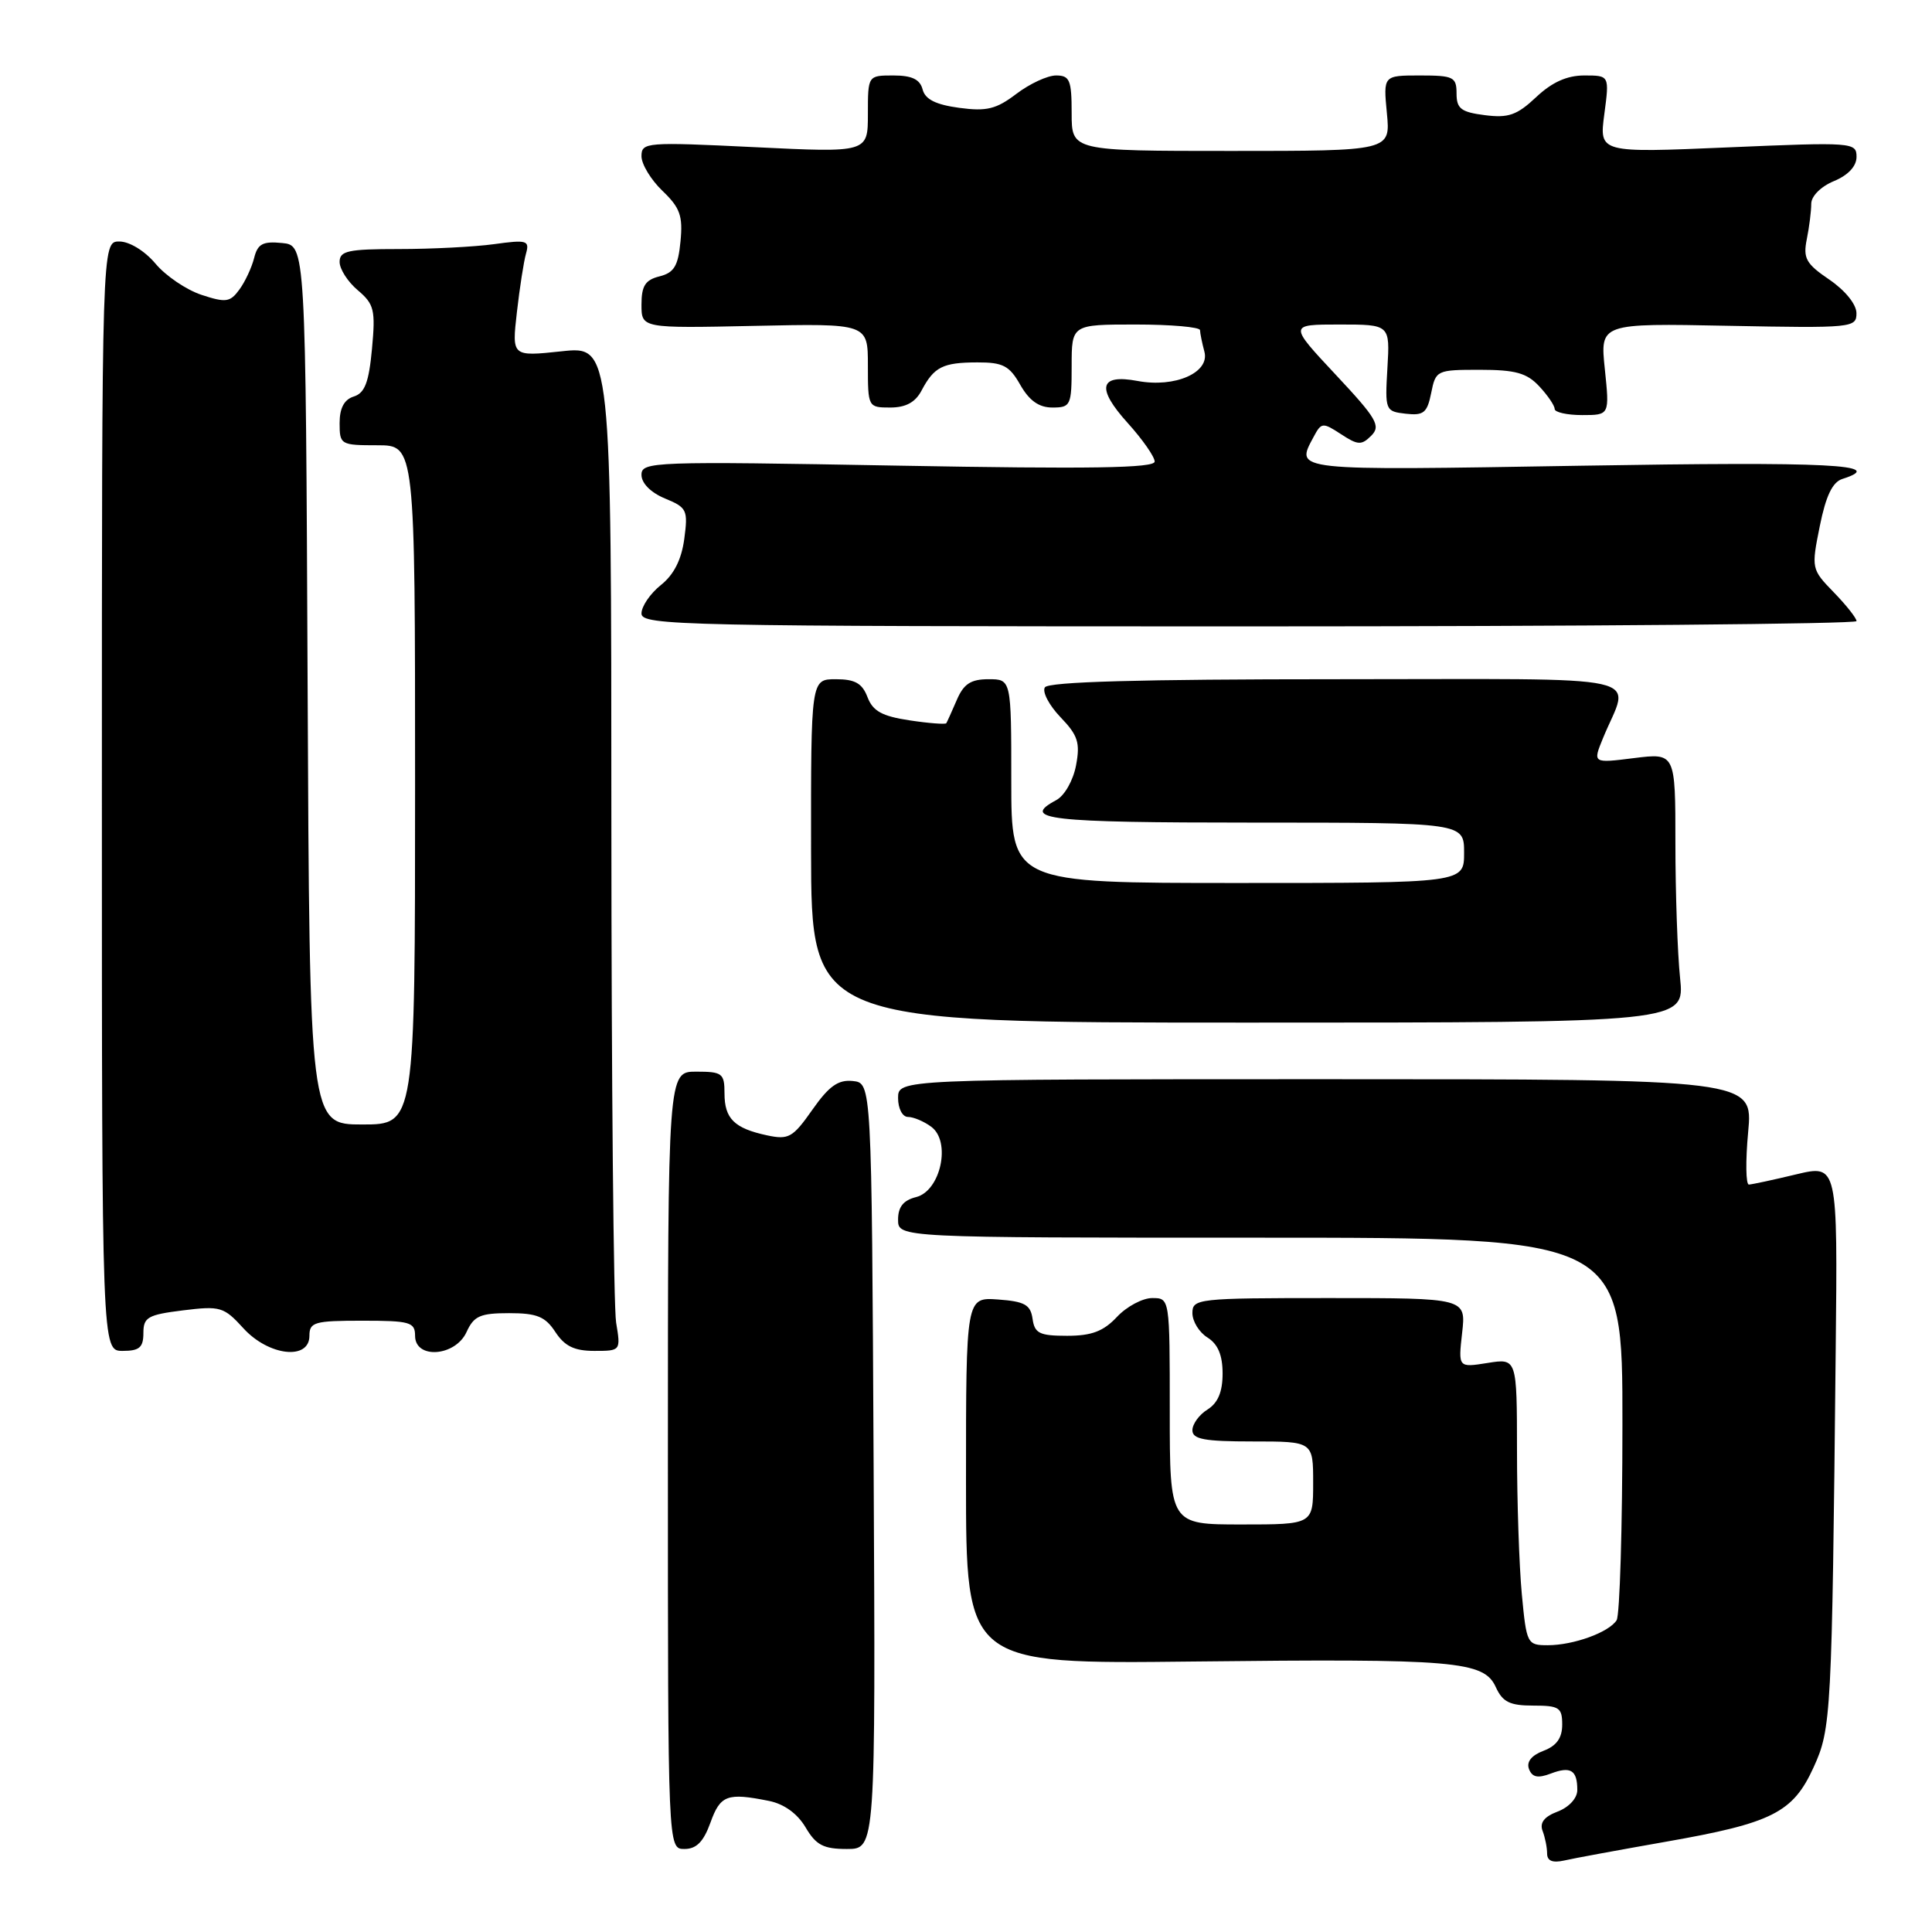 <?xml version="1.0" encoding="UTF-8" standalone="no"?>
<!DOCTYPE svg PUBLIC "-//W3C//DTD SVG 1.1//EN" "http://www.w3.org/Graphics/SVG/1.1/DTD/svg11.dtd" >
<svg xmlns="http://www.w3.org/2000/svg" xmlns:xlink="http://www.w3.org/1999/xlink" version="1.1" viewBox="0 0 256 256">
 <g >
 <path fill="currentColor"
d=" M 220.73 244.04 C 234.83 241.57 237.57 240.19 240.31 234.18 C 242.65 229.05 242.74 227.46 243.24 178.90 C 243.50 154.30 243.50 154.30 238.00 155.61 C 234.97 156.34 232.16 156.94 231.74 156.96 C 231.33 156.98 231.28 153.85 231.64 150.00 C 232.29 143.00 232.29 143.00 175.64 143.00 C 119.00 143.00 119.00 143.00 119.00 145.50 C 119.00 146.89 119.58 148.00 120.31 148.00 C 121.03 148.00 122.42 148.58 123.39 149.30 C 126.06 151.25 124.65 157.80 121.39 158.62 C 119.70 159.04 119.00 159.92 119.00 161.61 C 119.00 164.00 119.00 164.00 167.00 164.00 C 215.00 164.00 215.00 164.00 214.98 188.75 C 214.98 202.36 214.63 214.03 214.21 214.69 C 213.19 216.30 208.49 218.00 205.08 218.00 C 202.36 218.00 202.27 217.82 201.65 211.25 C 201.30 207.54 201.01 198.98 201.01 192.24 C 201.00 179.98 201.00 179.98 197.11 180.60 C 193.22 181.22 193.22 181.22 193.74 176.61 C 194.26 172.00 194.26 172.00 176.13 172.00 C 158.69 172.00 158.00 172.08 158.00 173.99 C 158.00 175.09 158.90 176.55 160.00 177.23 C 161.38 178.10 162.00 179.56 162.00 182.00 C 162.00 184.44 161.38 185.90 160.00 186.77 C 158.90 187.45 158.00 188.69 158.00 189.51 C 158.00 190.71 159.58 191.00 166.00 191.00 C 174.00 191.00 174.00 191.00 174.00 196.50 C 174.00 202.00 174.00 202.00 164.50 202.00 C 155.00 202.00 155.00 202.00 155.00 187.00 C 155.00 172.00 155.00 172.00 152.67 172.00 C 151.40 172.00 149.29 173.12 148.00 174.50 C 146.21 176.41 144.64 177.00 141.40 177.00 C 137.74 177.00 137.09 176.68 136.82 174.75 C 136.55 172.88 135.78 172.45 132.25 172.19 C 128.00 171.89 128.00 171.89 128.00 196.19 C 128.00 220.50 128.00 220.50 158.15 220.16 C 192.91 219.77 196.63 220.08 198.21 223.57 C 199.11 225.53 200.06 226.00 203.16 226.00 C 206.60 226.00 207.00 226.26 207.00 228.52 C 207.00 230.29 206.26 231.33 204.52 231.99 C 202.92 232.60 202.24 233.46 202.60 234.41 C 203.02 235.50 203.77 235.66 205.48 235.01 C 208.13 234.00 209.00 234.55 209.00 237.19 C 209.00 238.27 207.91 239.46 206.40 240.04 C 204.62 240.71 203.99 241.52 204.40 242.60 C 204.73 243.46 205.00 244.81 205.00 245.60 C 205.00 246.58 205.72 246.87 207.25 246.53 C 208.49 246.24 214.55 245.13 220.73 244.04 Z  M 94.14 241.50 C 95.45 237.85 96.36 237.52 101.89 238.63 C 103.89 239.03 105.66 240.31 106.74 242.13 C 108.13 244.49 109.11 245.00 112.22 245.00 C 116.02 245.00 116.02 245.00 115.76 194.25 C 115.50 143.50 115.50 143.50 113.00 143.24 C 111.07 143.04 109.85 143.90 107.64 147.05 C 105.05 150.74 104.50 151.05 101.64 150.44 C 97.30 149.51 96.00 148.23 96.00 144.88 C 96.00 142.22 95.71 142.00 92.25 142.00 C 88.50 142.00 88.50 142.00 88.50 193.50 C 88.50 245.00 88.50 245.00 90.69 245.00 C 92.28 245.00 93.22 244.05 94.14 241.50 Z  M 19.00 176.64 C 19.00 174.54 19.58 174.21 24.25 173.63 C 29.19 173.02 29.66 173.16 32.24 175.99 C 35.58 179.67 41.00 180.29 41.00 177.00 C 41.00 175.19 41.67 175.00 48.00 175.00 C 54.33 175.00 55.00 175.19 55.00 177.00 C 55.00 180.14 60.34 179.75 61.82 176.50 C 62.79 174.37 63.63 174.00 67.46 174.00 C 71.15 174.00 72.25 174.45 73.59 176.50 C 74.83 178.38 76.10 179.00 78.75 179.00 C 82.25 179.00 82.26 178.99 81.64 175.25 C 81.30 173.19 81.02 143.23 81.01 108.67 C 81.00 45.84 81.00 45.84 74.41 46.55 C 67.82 47.25 67.82 47.25 68.49 41.38 C 68.86 38.14 69.40 34.64 69.70 33.60 C 70.19 31.86 69.82 31.75 65.48 32.35 C 62.86 32.71 57.18 33.00 52.86 33.00 C 46.11 33.00 45.00 33.24 45.00 34.71 C 45.00 35.65 46.08 37.34 47.41 38.46 C 49.58 40.30 49.77 41.06 49.29 46.22 C 48.88 50.66 48.34 52.08 46.88 52.54 C 45.60 52.94 45.00 54.08 45.00 56.07 C 45.00 58.92 45.14 59.00 50.00 59.00 C 55.00 59.00 55.00 59.00 55.00 104.00 C 55.00 149.00 55.00 149.00 48.01 149.00 C 41.02 149.00 41.02 149.00 40.76 90.75 C 40.50 32.50 40.50 32.50 37.37 32.20 C 34.81 31.95 34.14 32.31 33.67 34.20 C 33.35 35.46 32.47 37.35 31.71 38.38 C 30.49 40.05 29.92 40.13 26.70 39.07 C 24.70 38.41 21.95 36.55 20.60 34.93 C 19.18 33.24 17.15 32.00 15.81 32.00 C 13.50 32.00 13.50 32.00 13.50 105.50 C 13.50 179.00 13.50 179.00 16.25 179.00 C 18.47 179.00 19.00 178.55 19.00 176.64 Z  M 222.62 129.60 C 222.28 126.36 222.00 118.32 222.00 111.74 C 222.00 99.77 222.00 99.77 216.52 100.45 C 211.04 101.14 211.04 101.14 212.40 97.82 C 215.96 89.12 219.91 90.00 177.13 90.00 C 150.96 90.00 138.91 90.34 138.45 91.08 C 138.08 91.68 139.01 93.45 140.51 95.02 C 142.83 97.43 143.15 98.41 142.58 101.42 C 142.20 103.42 141.06 105.43 139.96 106.02 C 135.17 108.58 138.80 109.00 166.00 109.00 C 194.00 109.00 194.00 109.00 194.00 113.00 C 194.00 117.00 194.00 117.00 164.00 117.00 C 134.00 117.00 134.00 117.00 134.00 103.50 C 134.00 90.00 134.00 90.00 130.98 90.00 C 128.64 90.00 127.69 90.62 126.78 92.75 C 126.13 94.26 125.50 95.65 125.39 95.83 C 125.28 96.00 123.08 95.84 120.52 95.45 C 116.87 94.90 115.66 94.23 114.95 92.38 C 114.25 90.54 113.30 90.00 110.75 90.00 C 107.45 90.00 107.45 90.00 107.47 112.75 C 107.50 135.50 107.50 135.50 165.37 135.50 C 223.23 135.50 223.23 135.50 222.62 129.60 Z  M 246.00 82.30 C 246.00 81.91 244.65 80.20 242.99 78.49 C 240.02 75.43 240.00 75.33 241.13 69.72 C 241.94 65.70 242.81 63.88 244.13 63.46 C 250.16 61.54 242.53 61.16 209.50 61.71 C 170.94 62.35 171.63 62.43 174.07 57.87 C 175.09 55.96 175.27 55.95 177.69 57.53 C 179.93 59.00 180.41 59.02 181.70 57.73 C 183.00 56.43 182.43 55.46 176.97 49.63 C 170.77 43.00 170.77 43.00 177.48 43.00 C 184.18 43.00 184.18 43.00 183.84 48.75 C 183.51 54.38 183.56 54.51 186.26 54.82 C 188.64 55.09 189.11 54.71 189.64 52.07 C 190.24 49.06 190.37 49.00 196.09 49.00 C 200.80 49.00 202.31 49.42 203.96 51.19 C 205.08 52.39 206.00 53.74 206.00 54.19 C 206.00 54.63 207.64 55.00 209.64 55.00 C 213.28 55.00 213.28 55.00 212.65 48.92 C 212.01 42.83 212.01 42.83 229.01 43.17 C 245.45 43.49 246.00 43.43 245.99 41.50 C 245.99 40.33 244.50 38.49 242.41 37.06 C 239.30 34.95 238.90 34.23 239.41 31.69 C 239.74 30.07 240.00 27.96 240.00 27.00 C 240.00 25.99 241.28 24.71 243.00 24.00 C 244.90 23.21 246.00 22.03 246.00 20.78 C 246.00 18.86 245.51 18.82 228.95 19.53 C 211.90 20.26 211.90 20.26 212.58 15.13 C 213.26 10.00 213.26 10.00 209.93 10.00 C 207.63 10.00 205.65 10.89 203.55 12.87 C 201.01 15.26 199.87 15.66 196.75 15.26 C 193.60 14.86 193.00 14.40 193.00 12.39 C 193.00 10.20 192.60 10.00 188.15 10.00 C 183.29 10.00 183.29 10.00 183.77 15.00 C 184.25 20.00 184.25 20.00 163.13 20.00 C 142.00 20.00 142.00 20.00 142.00 15.00 C 142.00 10.61 141.75 10.00 139.93 10.00 C 138.80 10.00 136.43 11.10 134.67 12.44 C 132.01 14.46 130.74 14.78 127.11 14.29 C 124.00 13.87 122.59 13.17 122.25 11.85 C 121.90 10.51 120.83 10.00 118.38 10.00 C 115.00 10.00 115.00 10.00 115.00 15.11 C 115.00 20.23 115.00 20.23 100.00 19.50 C 85.61 18.80 85.00 18.85 85.00 20.70 C 85.00 21.76 86.25 23.82 87.78 25.29 C 90.11 27.52 90.50 28.60 90.17 31.98 C 89.86 35.24 89.33 36.13 87.39 36.62 C 85.50 37.09 85.00 37.88 85.00 40.36 C 85.00 43.50 85.00 43.50 100.00 43.18 C 115.00 42.86 115.00 42.86 115.00 48.43 C 115.00 53.94 115.03 54.00 117.96 54.00 C 120.02 54.00 121.29 53.31 122.11 51.75 C 123.77 48.61 124.92 48.03 129.50 48.02 C 132.90 48.01 133.76 48.46 135.20 51.01 C 136.40 53.10 137.67 54.00 139.45 54.00 C 141.87 54.00 142.00 53.73 142.00 48.50 C 142.00 43.00 142.00 43.00 150.50 43.00 C 155.18 43.00 159.01 43.34 159.01 43.75 C 159.02 44.16 159.28 45.44 159.59 46.60 C 160.33 49.37 155.69 51.41 150.74 50.48 C 145.67 49.53 145.23 51.40 149.42 56.04 C 151.39 58.22 153.00 60.53 153.00 61.16 C 153.00 62.03 144.44 62.16 119.00 61.70 C 86.46 61.11 85.00 61.17 85.00 62.92 C 85.00 64.03 86.23 65.27 88.11 66.05 C 91.03 67.25 91.18 67.58 90.67 71.41 C 90.30 74.16 89.29 76.16 87.56 77.53 C 86.15 78.66 85.00 80.35 85.00 81.29 C 85.00 82.89 90.17 83.00 165.50 83.00 C 209.78 83.00 246.00 82.68 246.00 82.30 Z "/>
</g>
</svg>